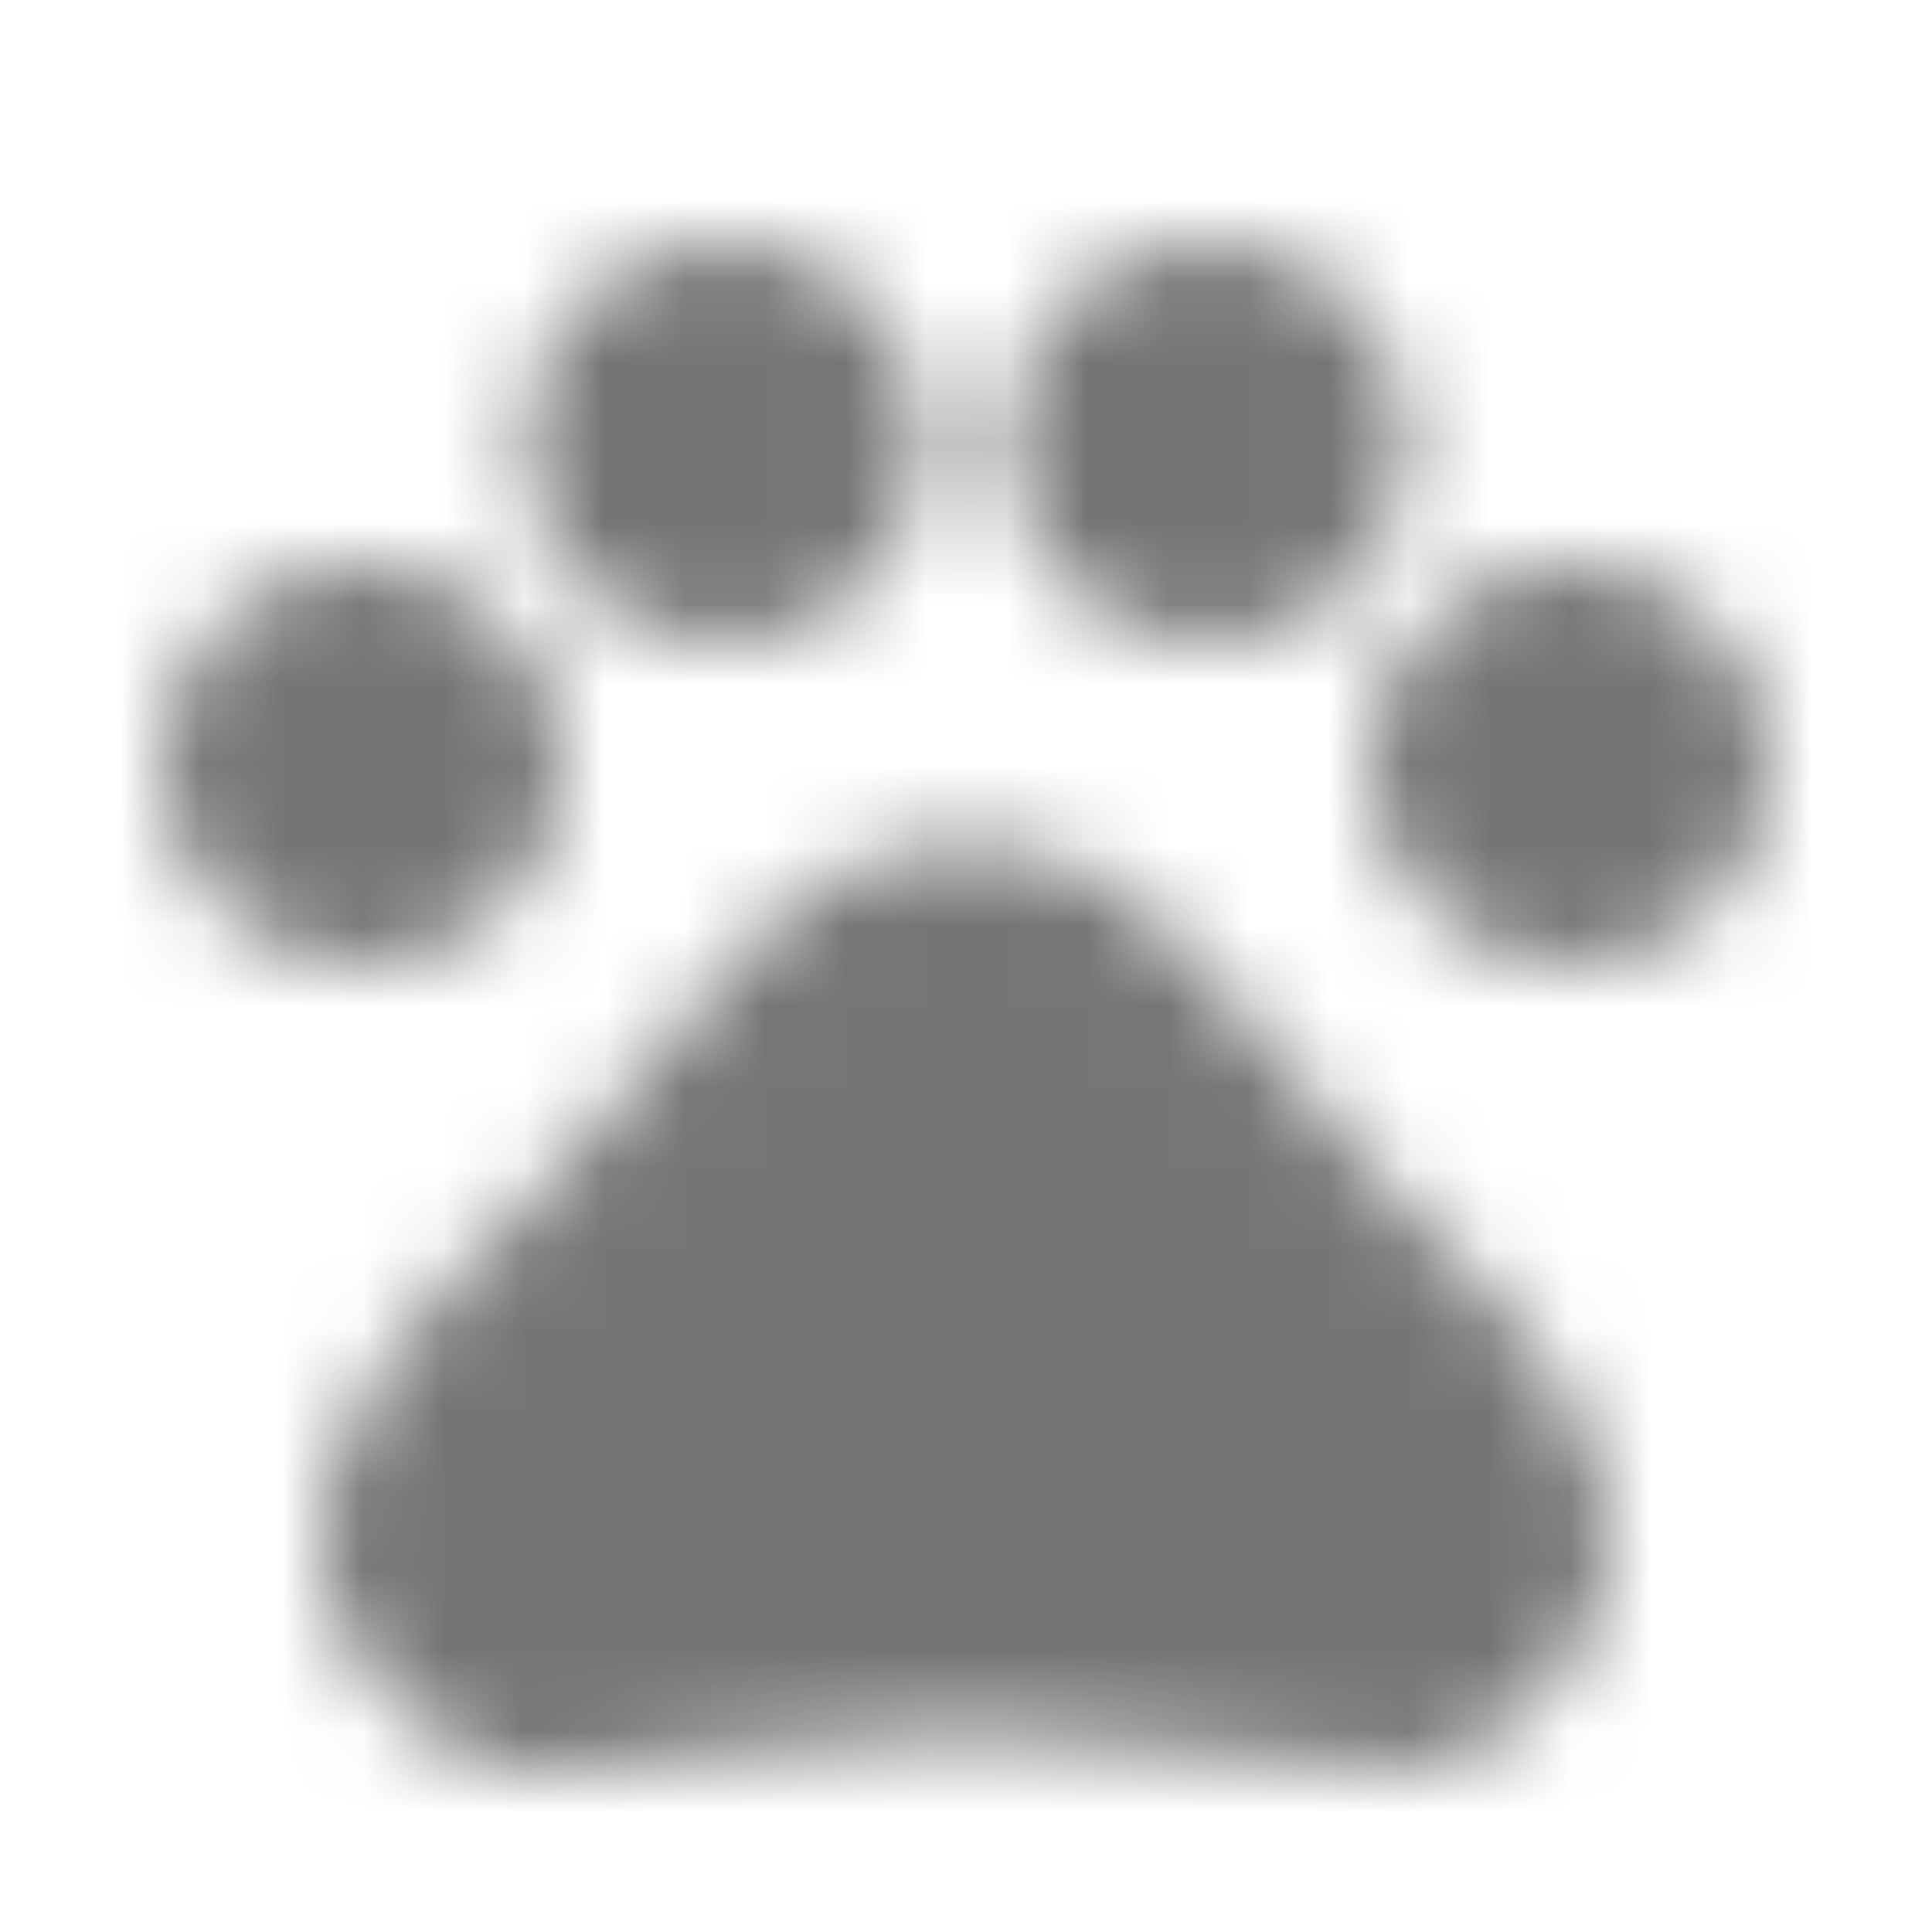 <?xml version="1.0" encoding="UTF-8"?>
<svg width="24px" height="24px" viewBox="0 0 24 24" version="1.1" xmlns="http://www.w3.org/2000/svg" xmlns:xlink="http://www.w3.org/1999/xlink">
    <!-- Generator: Sketch 50 (54983) - http://www.bohemiancoding.com/sketch -->
    <title>icon/action/pets_24px</title>
    <desc>Created with Sketch.</desc>
    <defs>
        <path d="M4.5,12 C5.881,12 7,10.881 7,9.5 C7,8.119 5.881,7 4.5,7 C3.119,7 2,8.119 2,9.5 C2,10.881 3.119,12 4.5,12 Z M9,8 C10.381,8 11.5,6.881 11.5,5.5 C11.5,4.119 10.381,3 9,3 C7.619,3 6.5,4.119 6.5,5.5 C6.5,6.881 7.619,8 9,8 Z M15,8 C16.381,8 17.5,6.881 17.5,5.5 C17.5,4.119 16.381,3 15,3 C13.619,3 12.5,4.119 12.5,5.5 C12.5,6.881 13.619,8 15,8 Z M19.5,12 C20.881,12 22,10.881 22,9.5 C22,8.119 20.881,7 19.5,7 C18.119,7 17,8.119 17,9.5 C17,10.881 18.119,12 19.5,12 Z M17.34,14.86 C16.47,13.84 15.74,12.97 14.86,11.95 C14.4,11.41 13.81,10.87 13.11,10.63 C13,10.59 12.89,10.56 12.78,10.54 C12.53,10.5 12.26,10.5 12,10.5 C11.74,10.5 11.47,10.5 11.21,10.55 C11.1,10.57 10.99,10.6 10.88,10.64 C10.18,10.88 9.6,11.42 9.13,11.96 C8.26,12.98 7.53,13.85 6.65,14.87 C5.34,16.18 3.73,17.63 4.03,19.66 C4.32,20.68 5.05,21.69 6.36,21.98 C7.09,22.13 9.42,21.54 11.9,21.54 L12.08,21.54 C14.56,21.54 16.89,22.12 17.62,21.98 C18.93,21.69 19.66,20.67 19.95,19.66 C20.26,17.62 18.65,16.17 17.34,14.86 Z" id="path-1"></path>
    </defs>
    <g id="icon/action/pets_24px" stroke="none" stroke-width="1" fill="none" fill-rule="evenodd">
        <mask id="mask-2" fill="white">
            <use xlink:href="#path-1"></use>
        </mask>
        <g fill-rule="nonzero"></g>
        <g id="✱-/-Color-/-Icons-/-Black-/-Inactive" mask="url(#mask-2)" fill="#000000" fill-opacity="0.54">
            <rect id="Rectangle" x="0" y="0" width="24" height="24"></rect>
        </g>
    </g>
</svg>